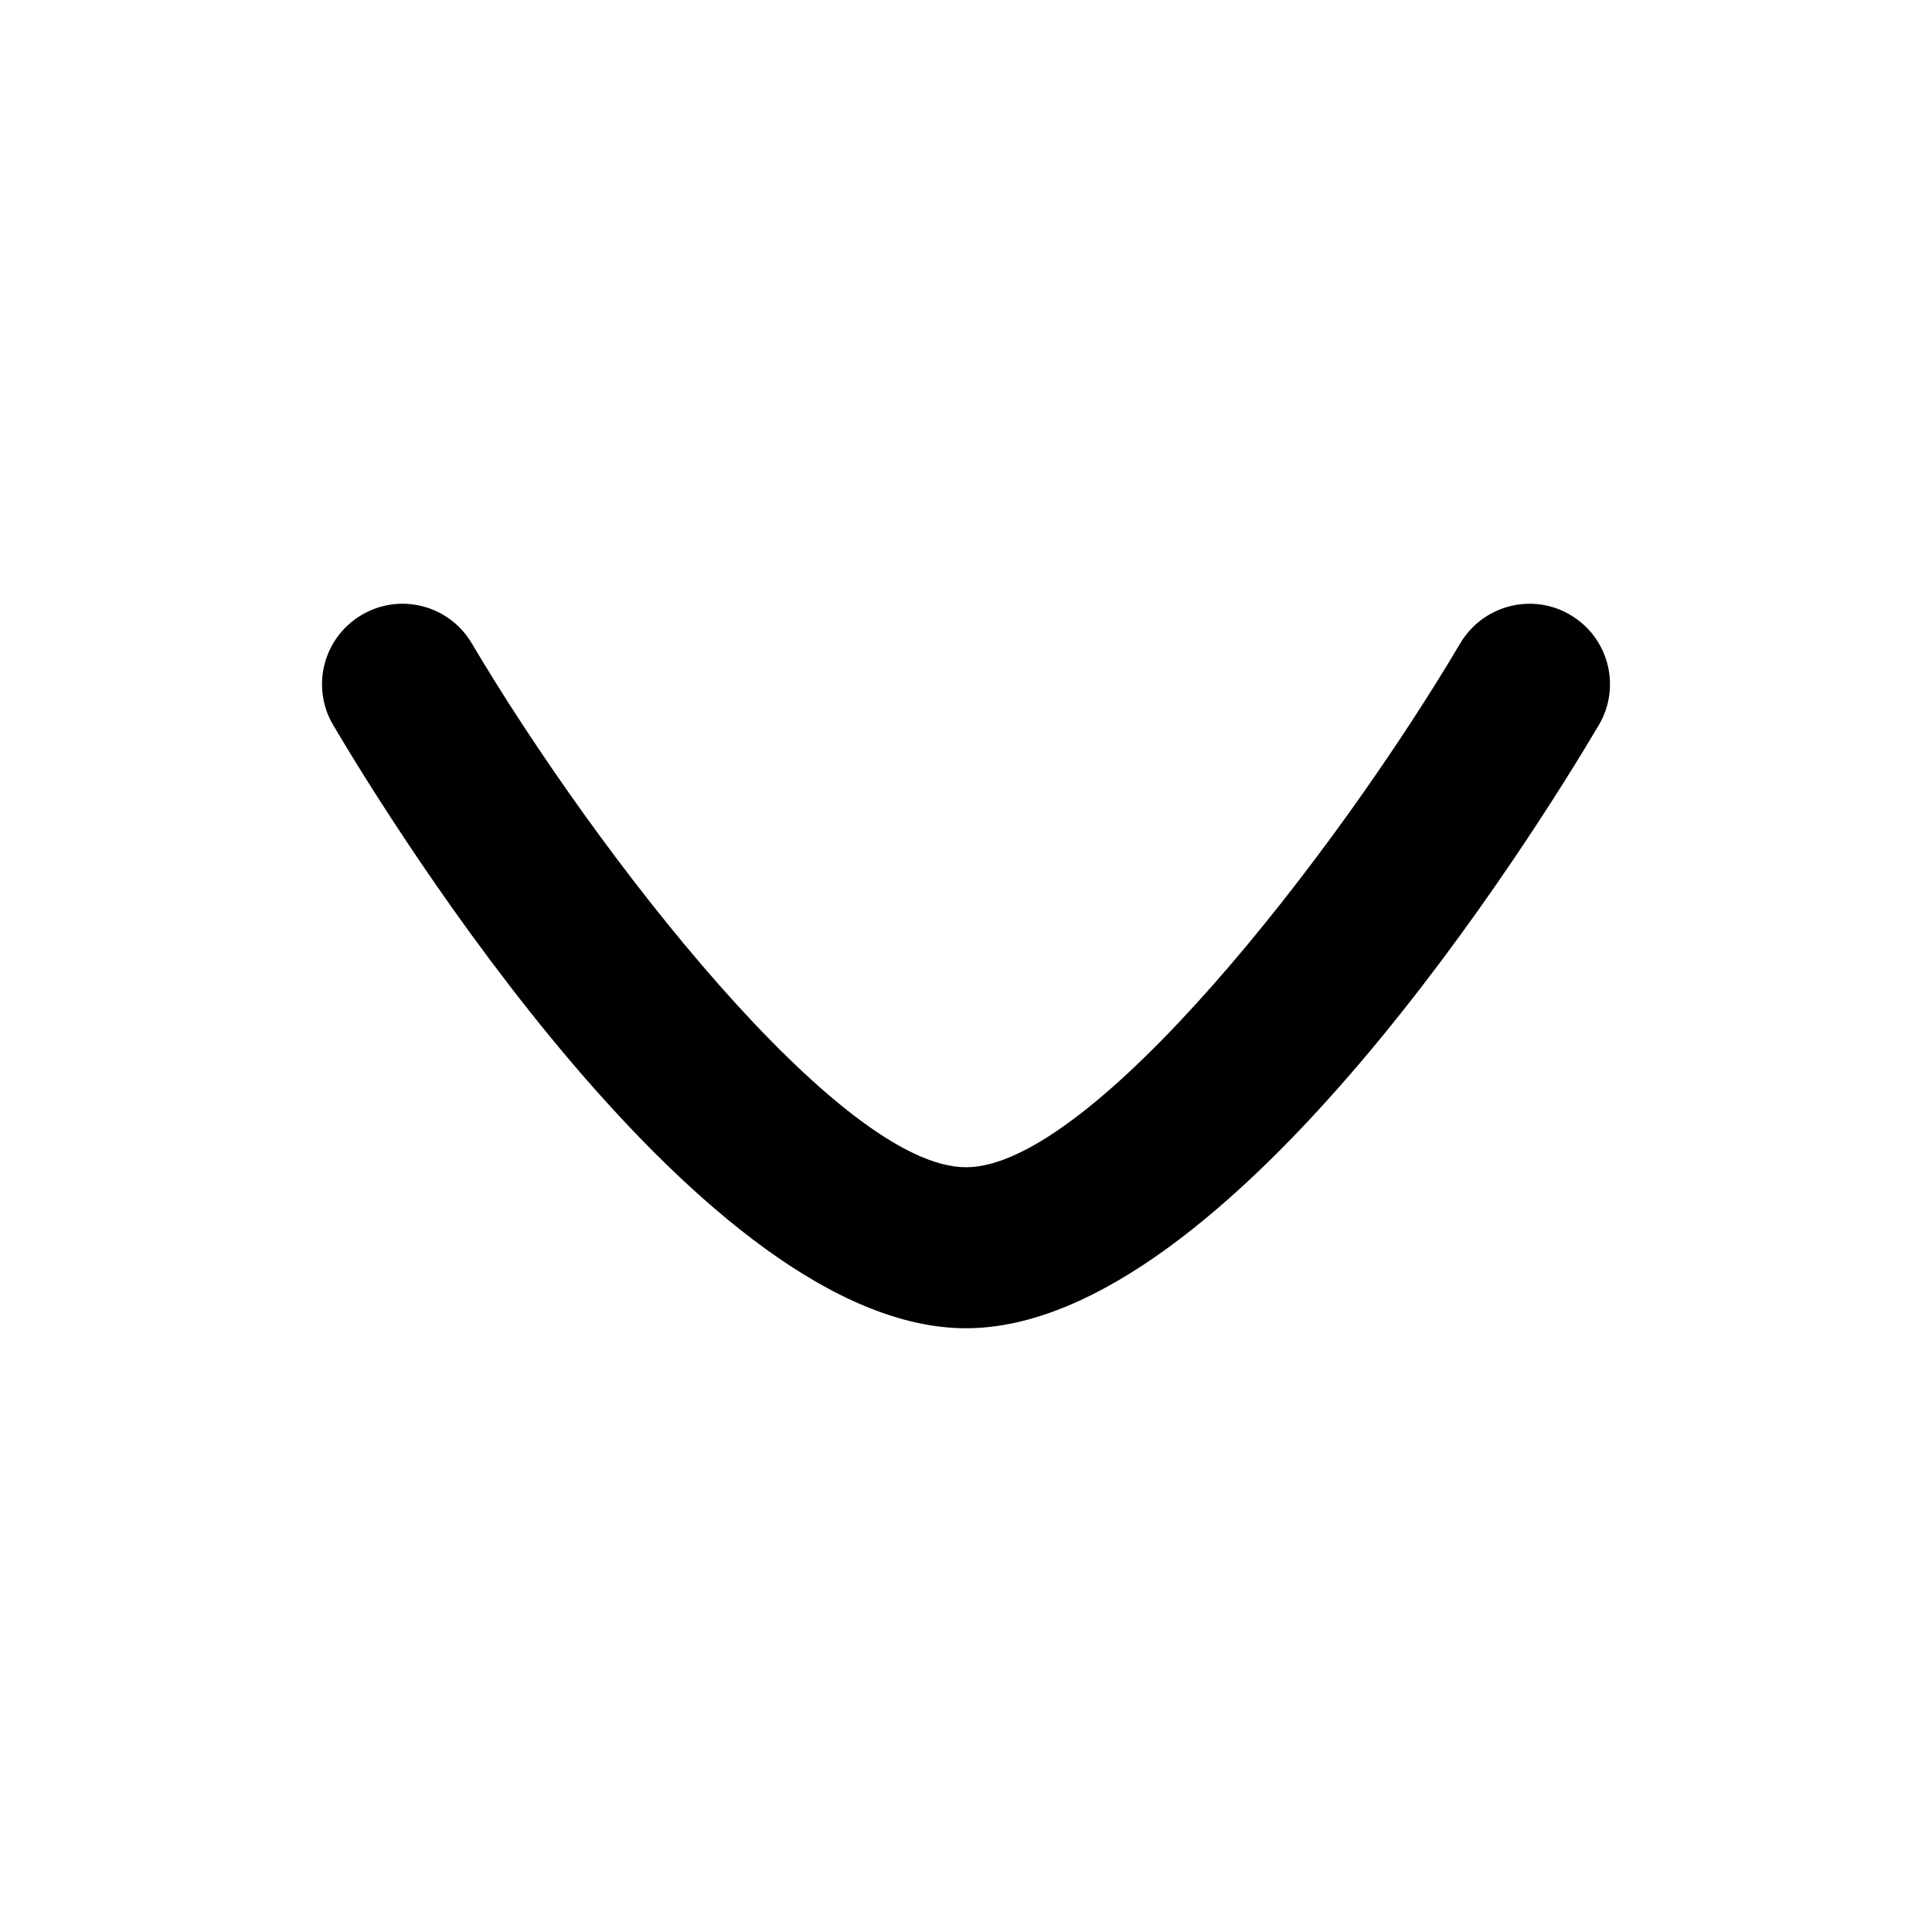 <svg width="24" height="24" viewBox="0 0 24 24" fill="none" xmlns="http://www.w3.org/2000/svg">
<path fill-rule="evenodd" clip-rule="evenodd" d="M12 16.5C8.734 16.5 4.879 10.26 4.14 9.009C3.858 8.534 4.016 7.921 4.491 7.64C4.967 7.357 5.58 7.517 5.86 7.991C7.415 10.616 10.44 14.5 12 14.5C13.562 14.5 16.587 10.616 18.14 7.991C18.421 7.517 19.036 7.357 19.509 7.64C19.984 7.92 20.142 8.533 19.86 9.009C19.121 10.26 15.266 16.5 12 16.5Z" fill="currentColor"/>
</svg>
